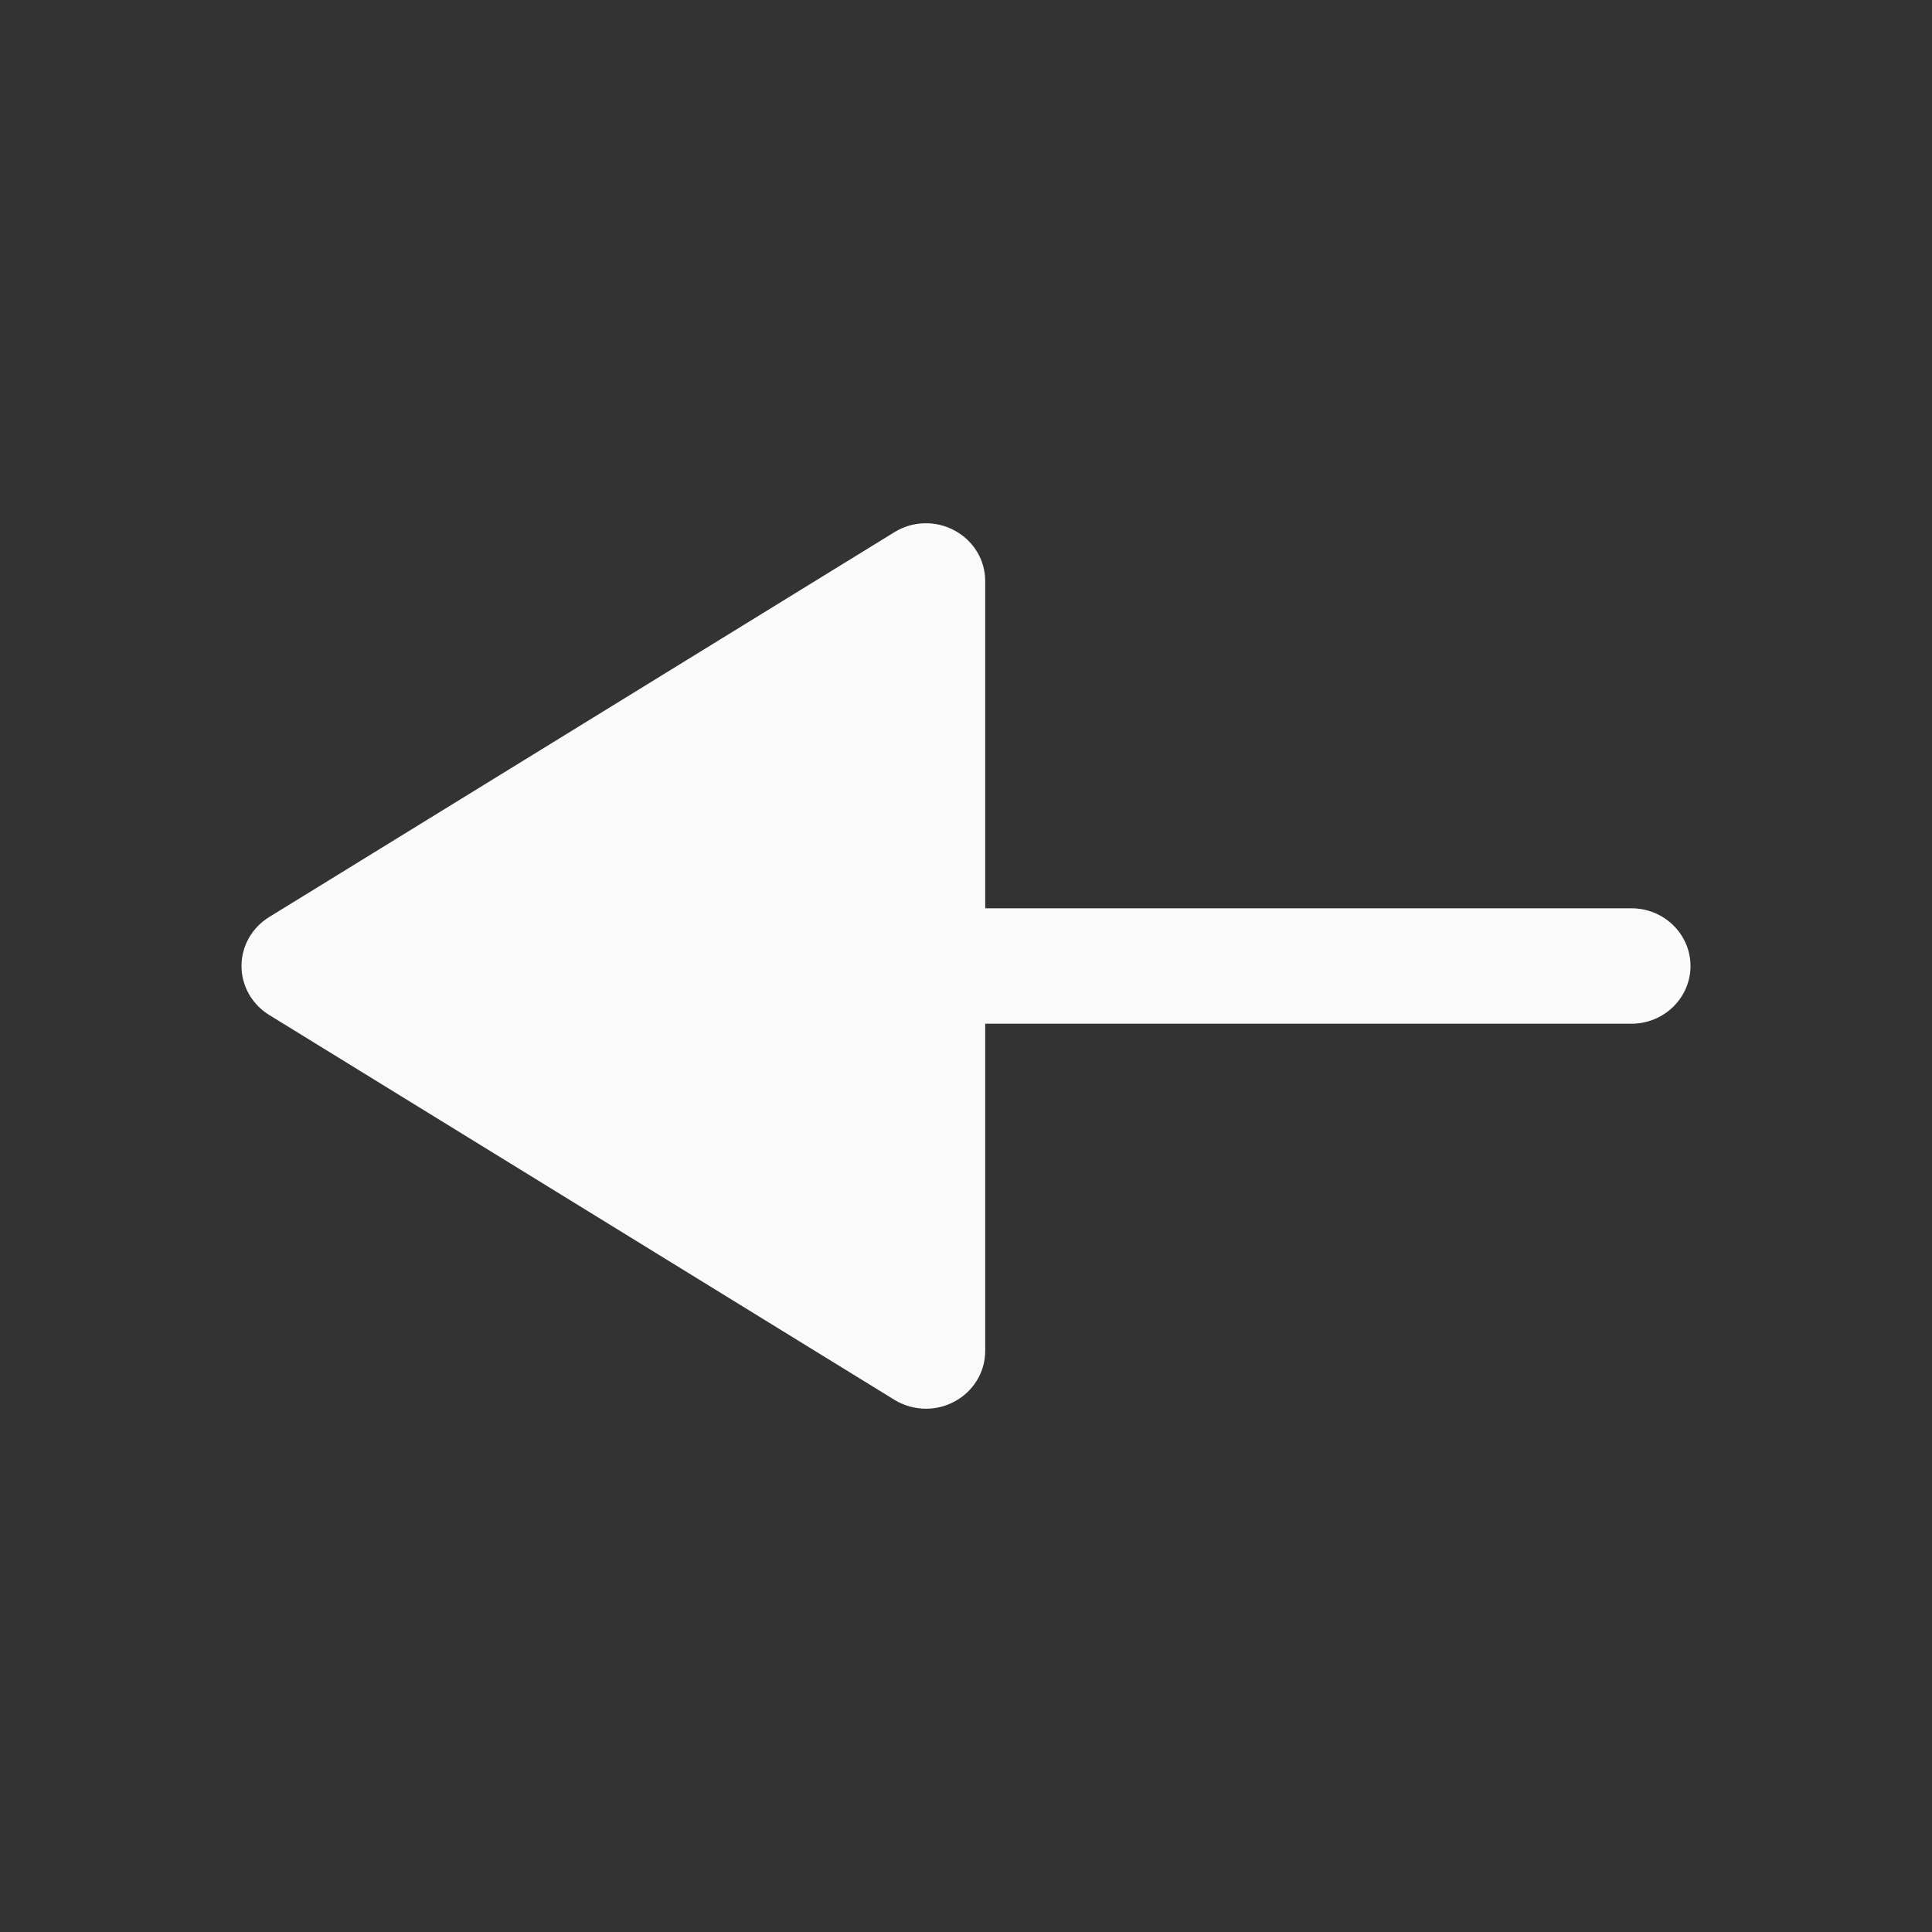 <svg width="32" height="32" viewBox="0 0 32 32" fill="none" xmlns="http://www.w3.org/2000/svg">
<rect x="0" y="0" width="32" height="32" fill="#333333" stroke="none"/>
<path d="M15.811 23.213C16.123 23.045 16.318 22.725 16.318 22.377V16.956H27.021C27.561 16.956 28 16.528 28 16C28 15.472 27.561 15.044 27.021 15.044H16.318V9.623C16.318 9.274 16.123 8.954 15.811 8.787C15.499 8.617 15.118 8.628 14.817 8.813L4.457 15.19C4.172 15.366 4 15.671 4 16C4 16.329 4.172 16.634 4.457 16.81L14.817 23.187C14.976 23.284 15.157 23.333 15.339 23.333C15.501 23.333 15.664 23.293 15.811 23.213Z" fill="#FAFAFA"/>
</svg>
